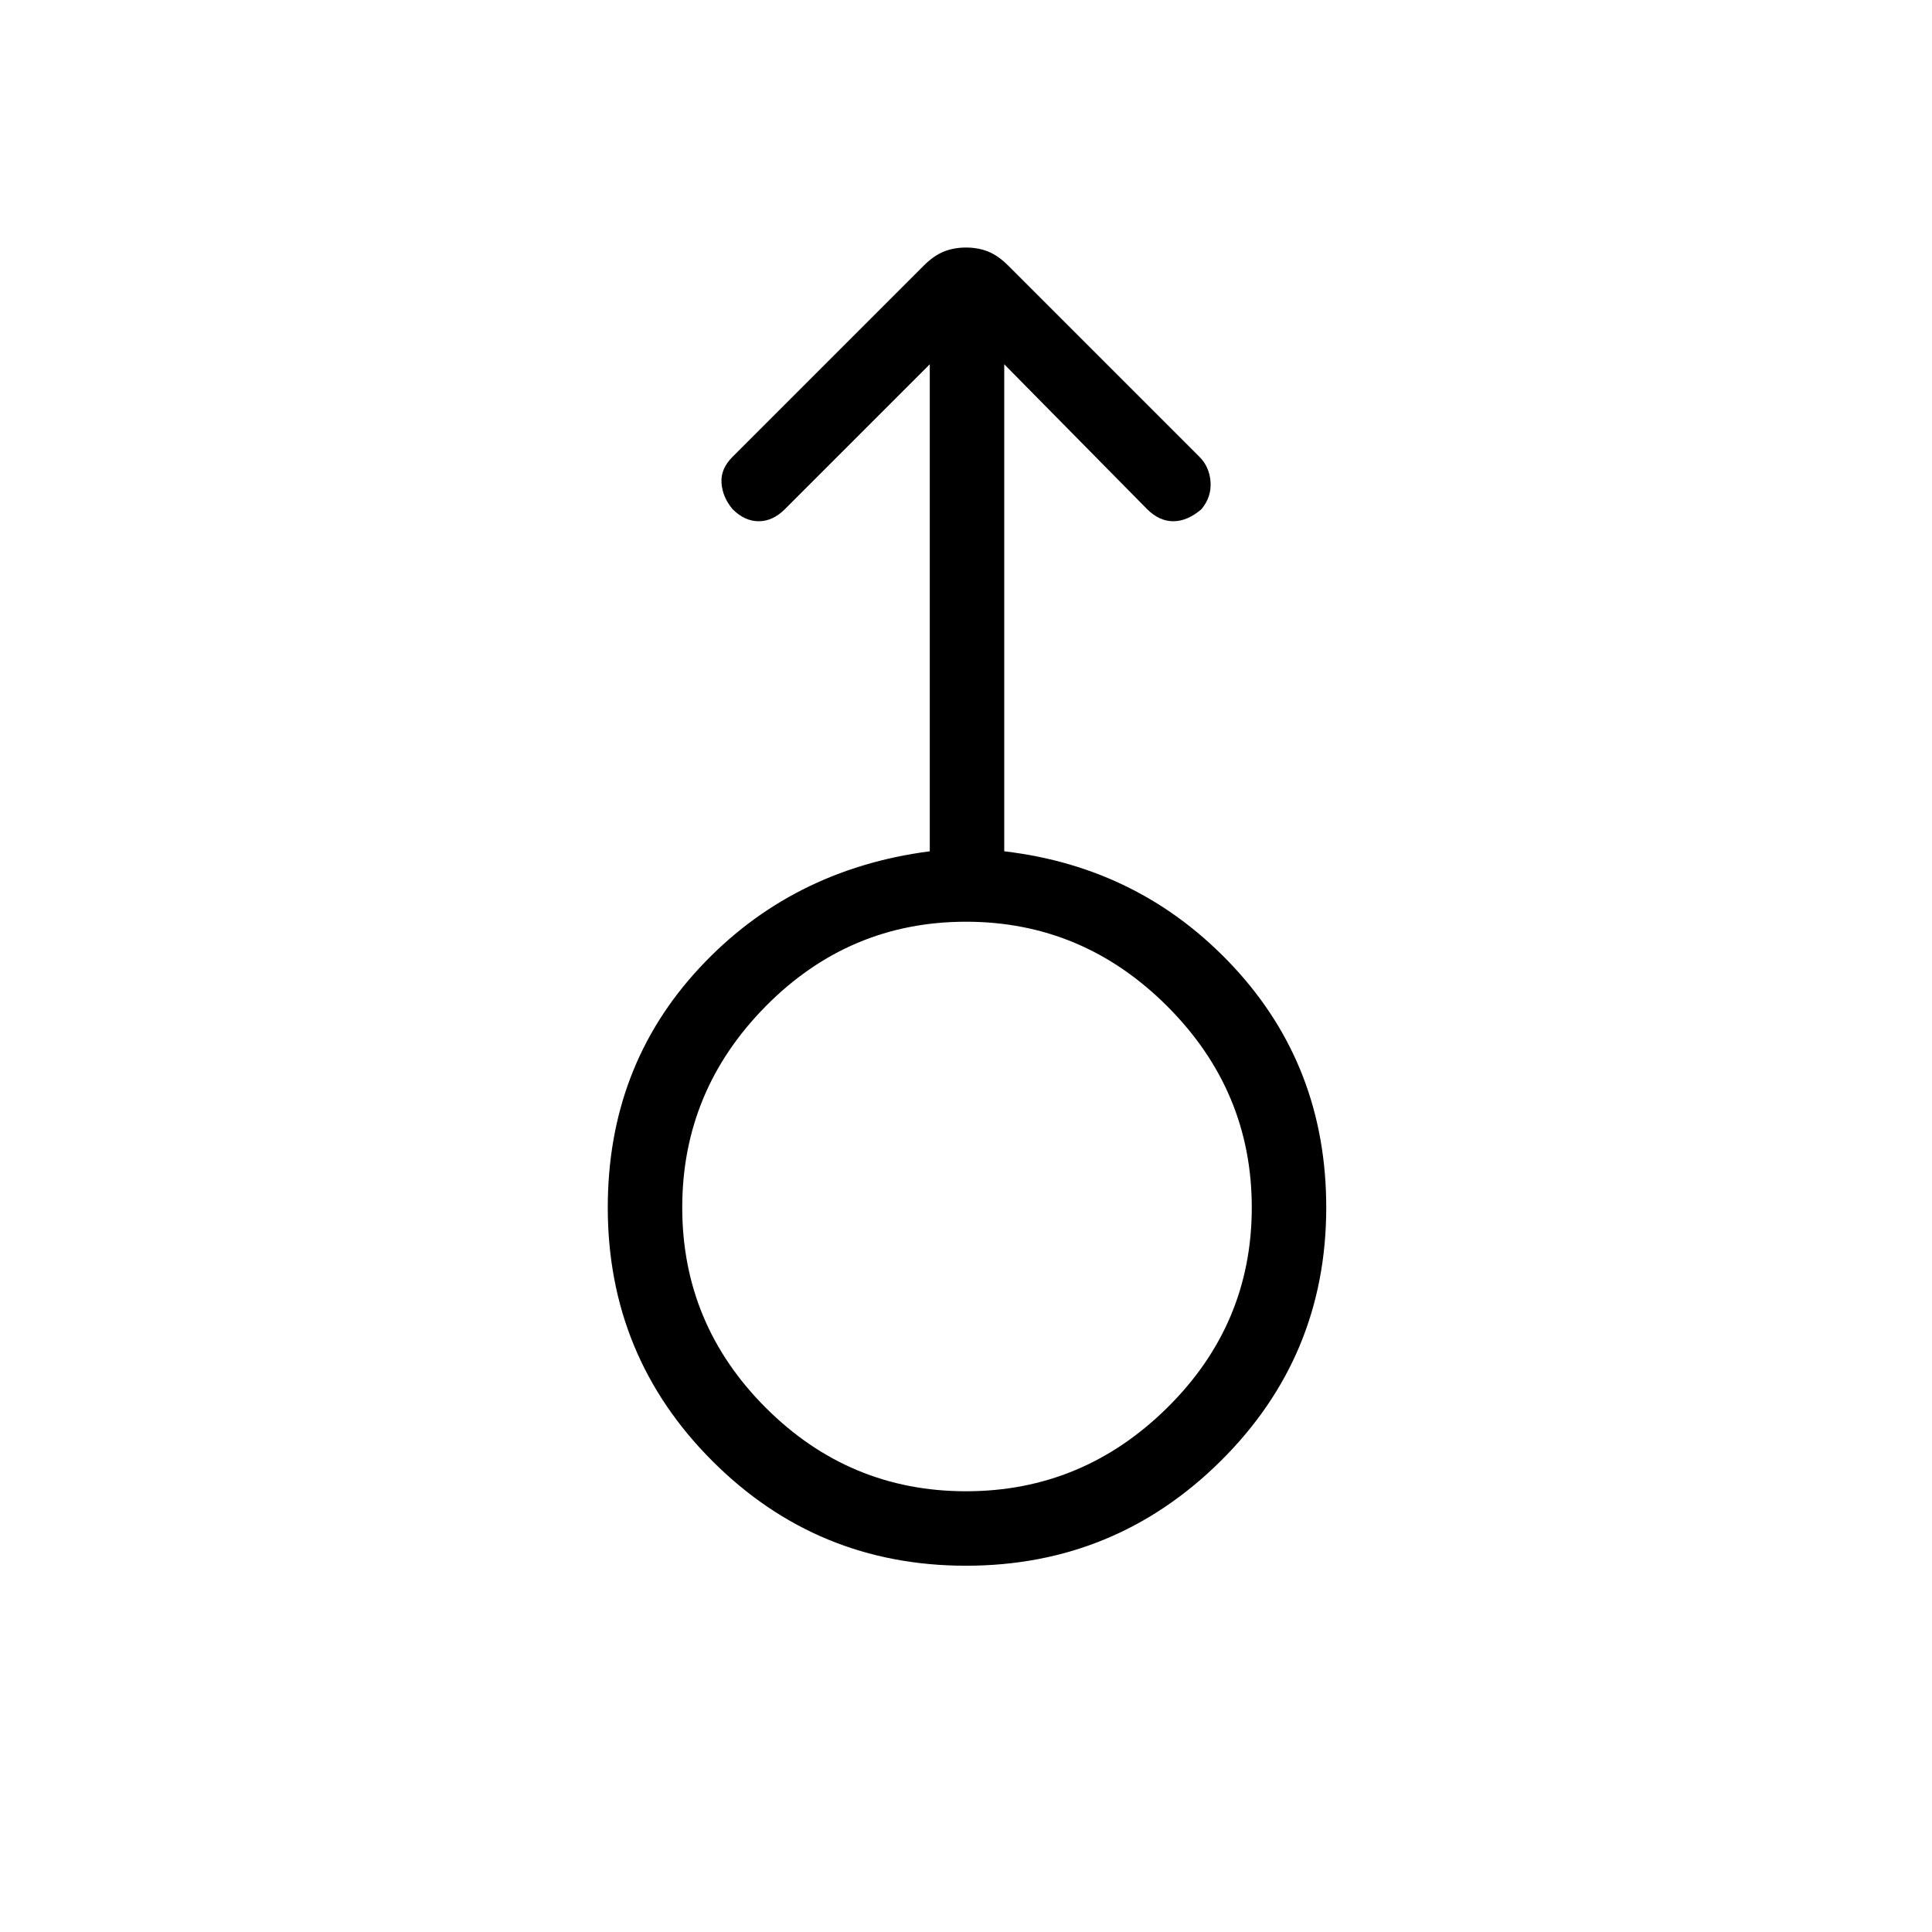 <svg xmlns="http://www.w3.org/2000/svg" height="24" width="24"><path d="M12 19.45q-1.85 0-3.15-1.3-1.3-1.3-1.3-3.15 0-1.75 1.138-2.975 1.137-1.225 2.862-1.45v-6.05l-1.8 1.8q-.15.15-.325.15-.175 0-.325-.15-.125-.15-.137-.325-.013-.175.137-.325L11.475 3.3q.125-.125.25-.175.125-.05.275-.05.15 0 .275.05.125.05.25.175L14.9 5.675q.125.125.138.313.012.187-.113.337-.175.15-.35.15t-.325-.15l-1.775-1.8v6.05q1.7.2 2.85 1.437 1.15 1.238 1.15 2.988 0 1.85-1.312 3.15-1.313 1.3-3.163 1.3Zm0-.925q1.45 0 2.5-1.038Q15.55 16.45 15.55 15q0-1.45-1.05-2.5T12 11.45q-1.45 0-2.488 1.05-1.037 1.05-1.037 2.5t1.037 2.487Q10.55 18.525 12 18.525ZM12 15Z"/></svg>